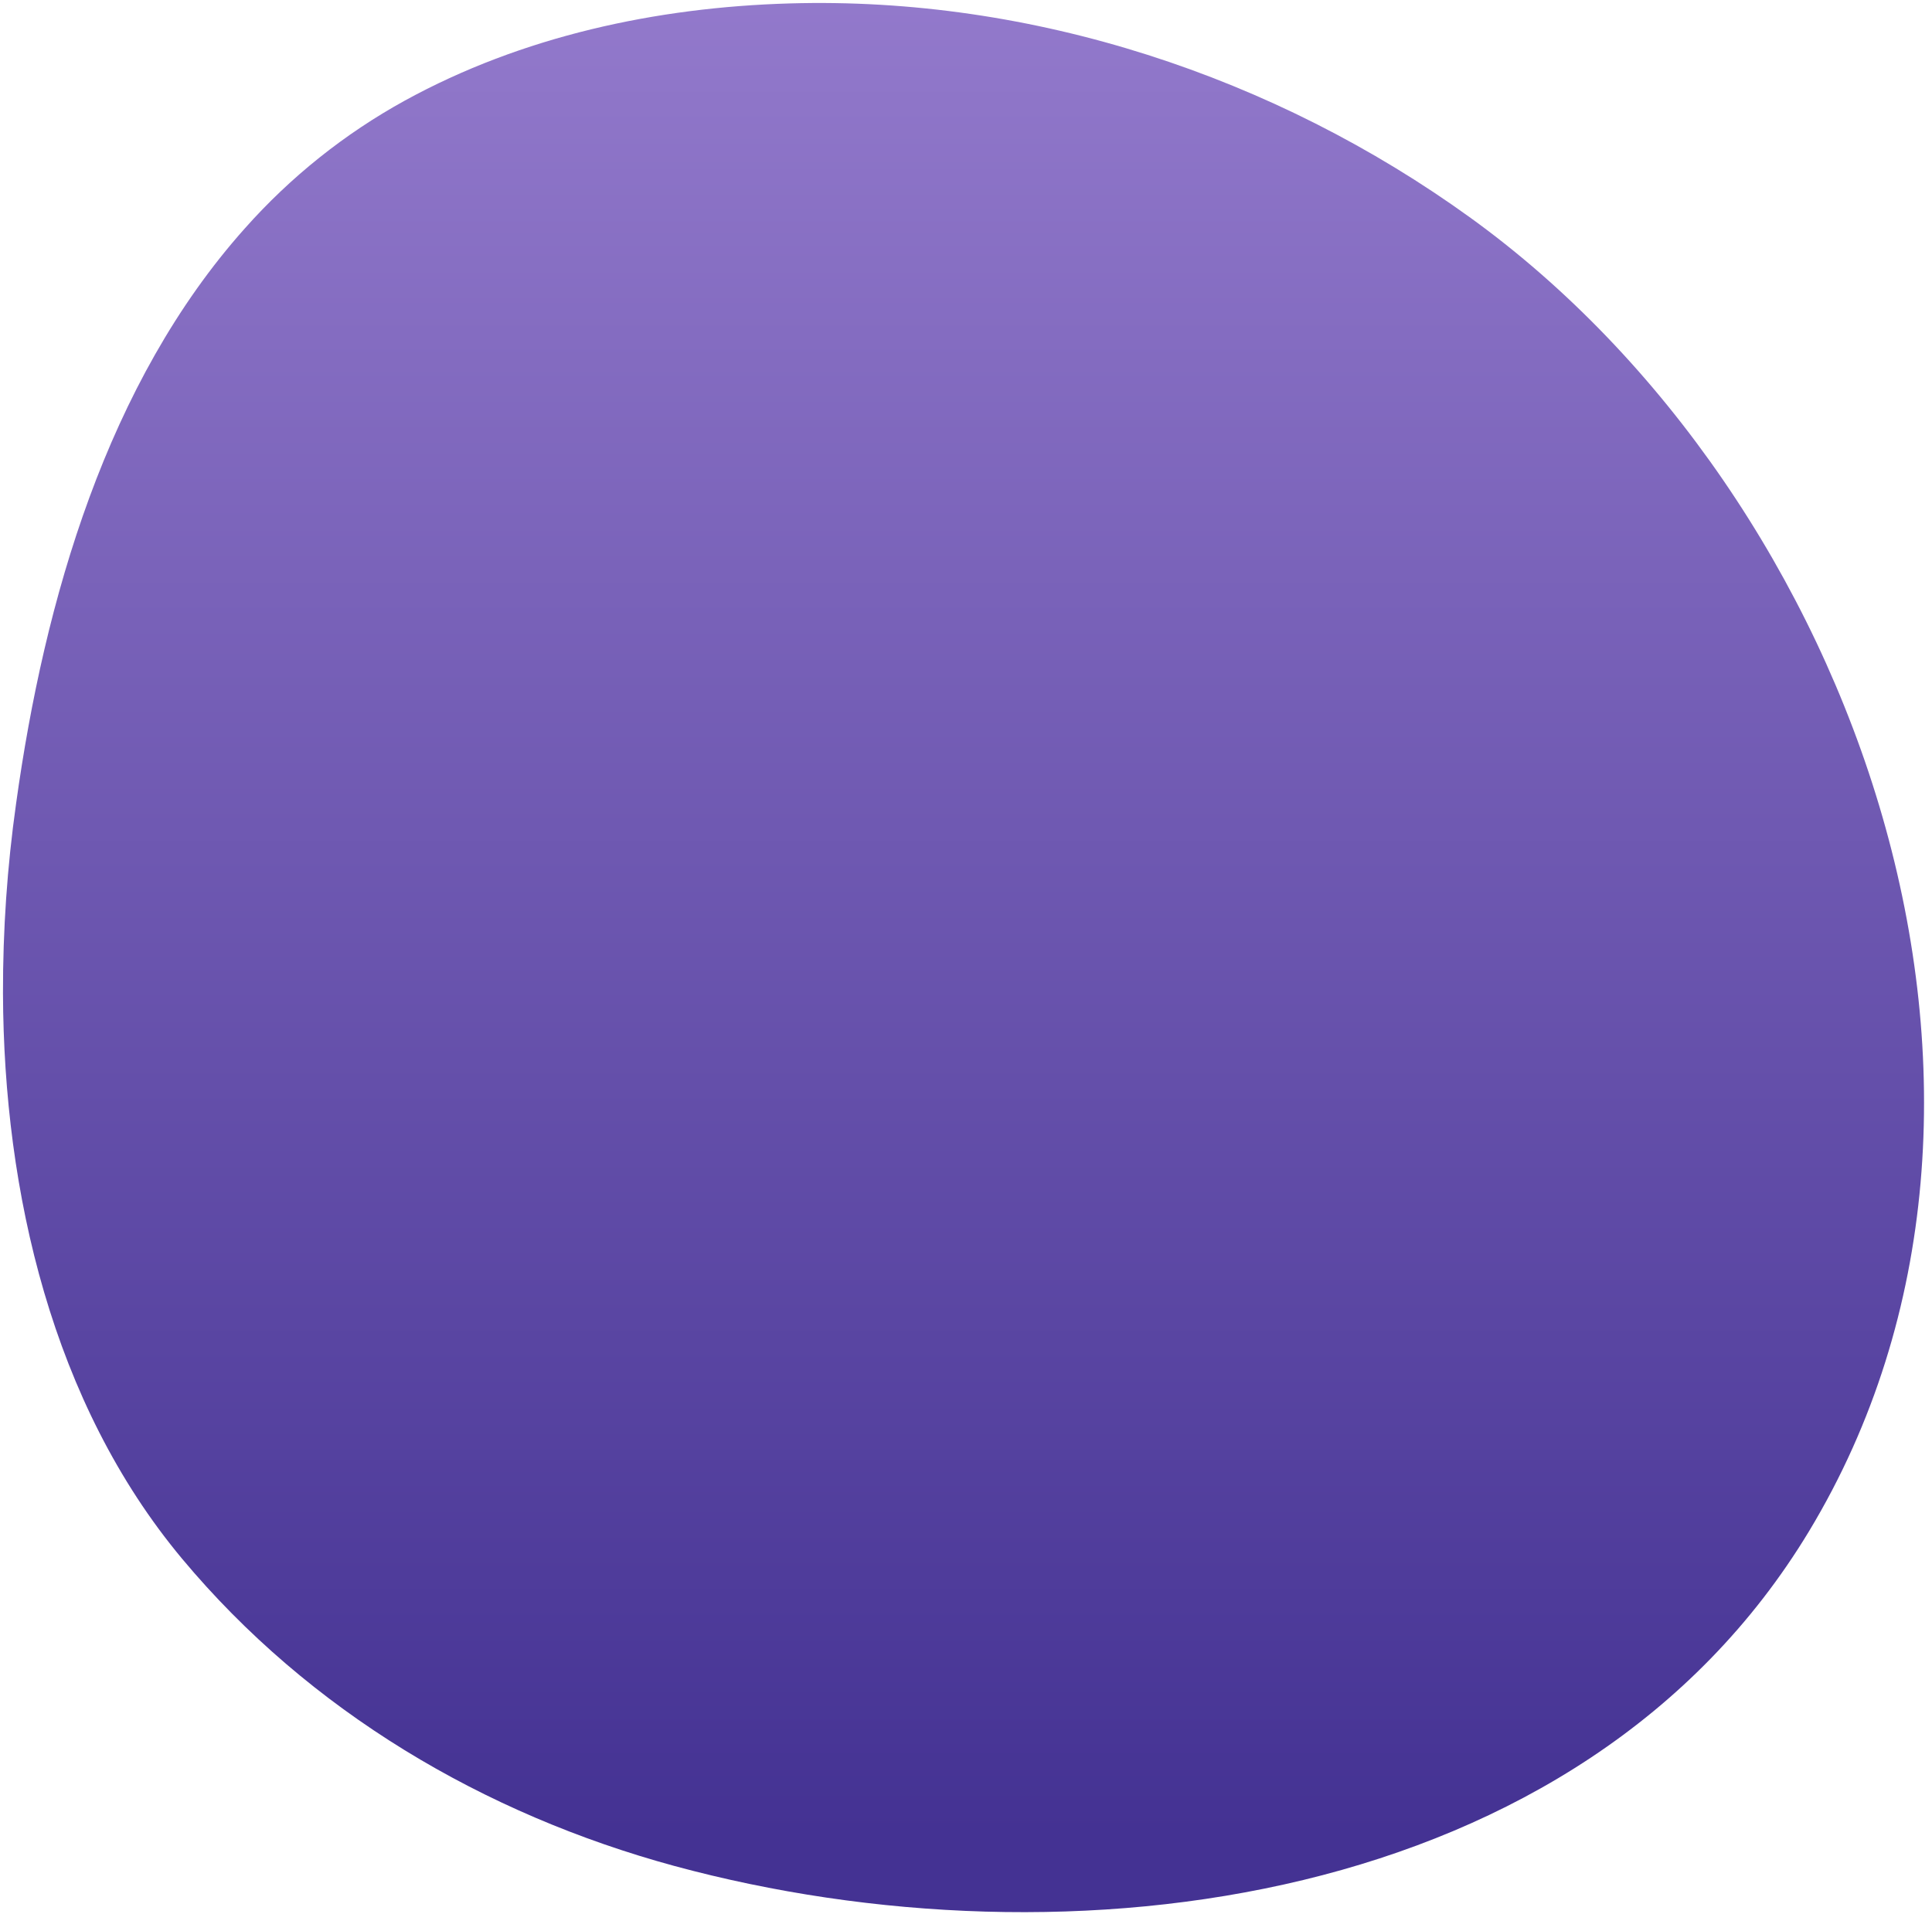 <svg width="220" height="218" viewBox="0 0 220 218" fill="none" xmlns="http://www.w3.org/2000/svg">
<path d="M27.89 26C12.2 43.56 5.05 68.32 1.83 91.53C0.82 98.689 0.322 105.91 0.34 113.14C0.42 135.77 5.96 159.81 20.73 177.51C35.22 194.87 55.08 206.6 76.81 212.51C121.46 224.62 180.07 217.35 206 174.38C235.71 125.13 211.45 56.62 167.47 24.82C145.13 8.67 117.54 -0.42 89.91 0.39C74.72 0.83 59.44 4.13 46.11 11.45C39.251 15.224 33.088 20.145 27.89 26Z" fill="url(#paint0_linear_743_3509)"/>
<defs>
<linearGradient id="paint0_linear_743_3509" x1="105.432" y1="-17.468" x2="105.432" y2="208.92" gradientUnits="userSpaceOnUse">
<stop stop-color="#997FD0"/>
<stop offset="1" stop-color="#443293"/>
</linearGradient>
</defs>
</svg>
